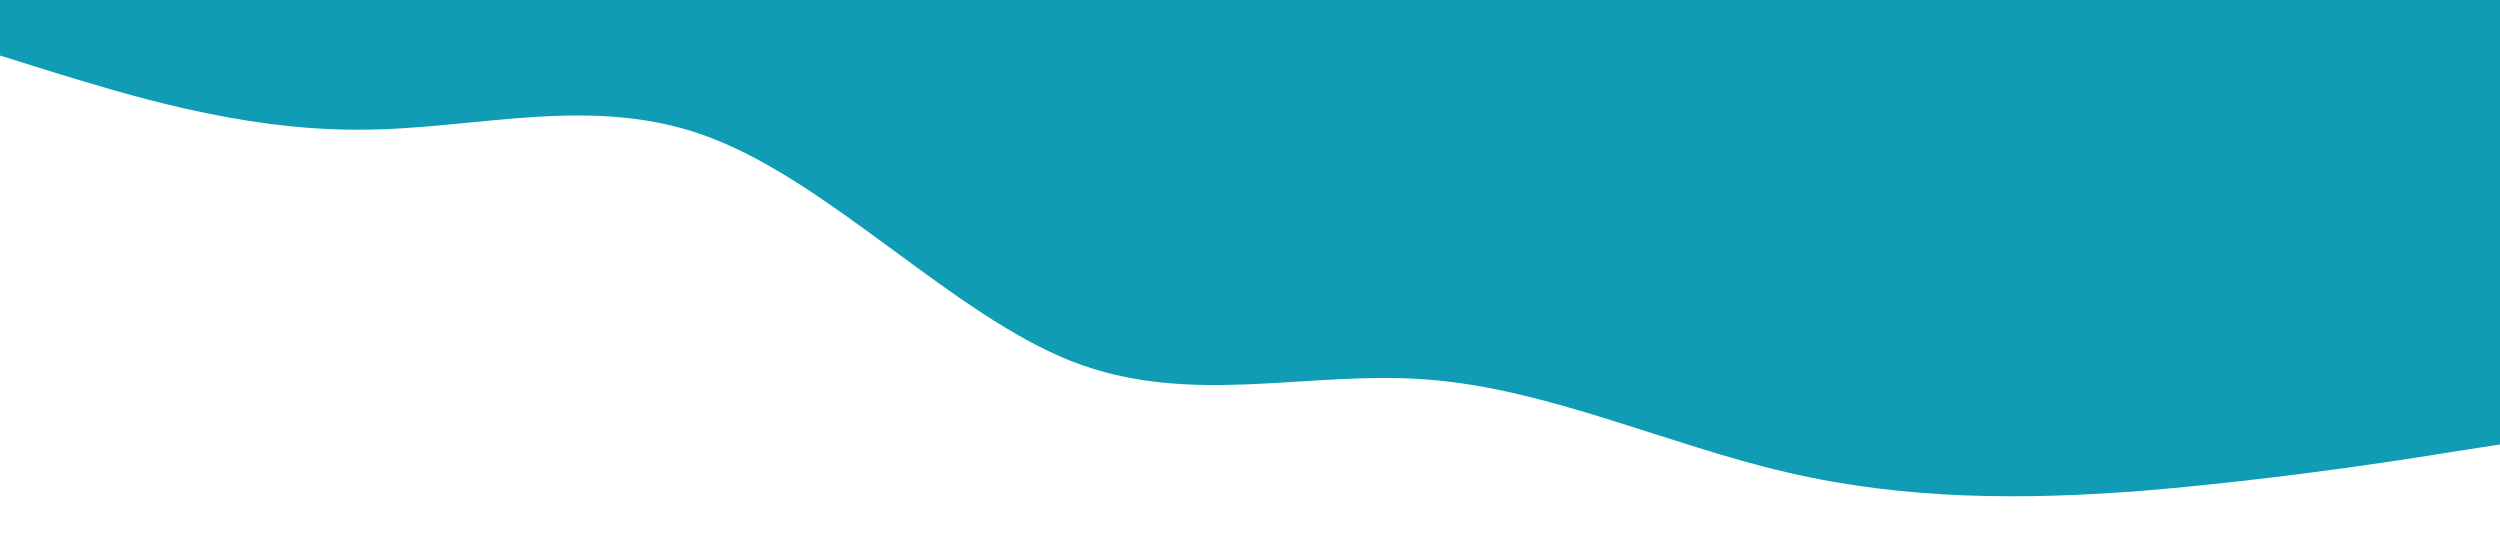 <?xml version="1.0" standalone="no"?><svg xmlns="http://www.w3.org/2000/svg" viewBox="0 0 1440 320"><path fill="#119cb5" fill-opacity="1" d="M0,32L34.3,42.7C68.6,53,137,75,206,74.7C274.3,75,343,53,411,80C480,107,549,181,617,208C685.7,235,754,213,823,218.7C891.4,224,960,256,1029,272C1097.1,288,1166,288,1234,282.7C1302.9,277,1371,267,1406,261.3L1440,256L1440,0L1405.7,0C1371.4,0,1303,0,1234,0C1165.7,0,1097,0,1029,0C960,0,891,0,823,0C754.3,0,686,0,617,0C548.6,0,480,0,411,0C342.9,0,274,0,206,0C137.1,0,69,0,34,0L0,0Z"></path></svg>